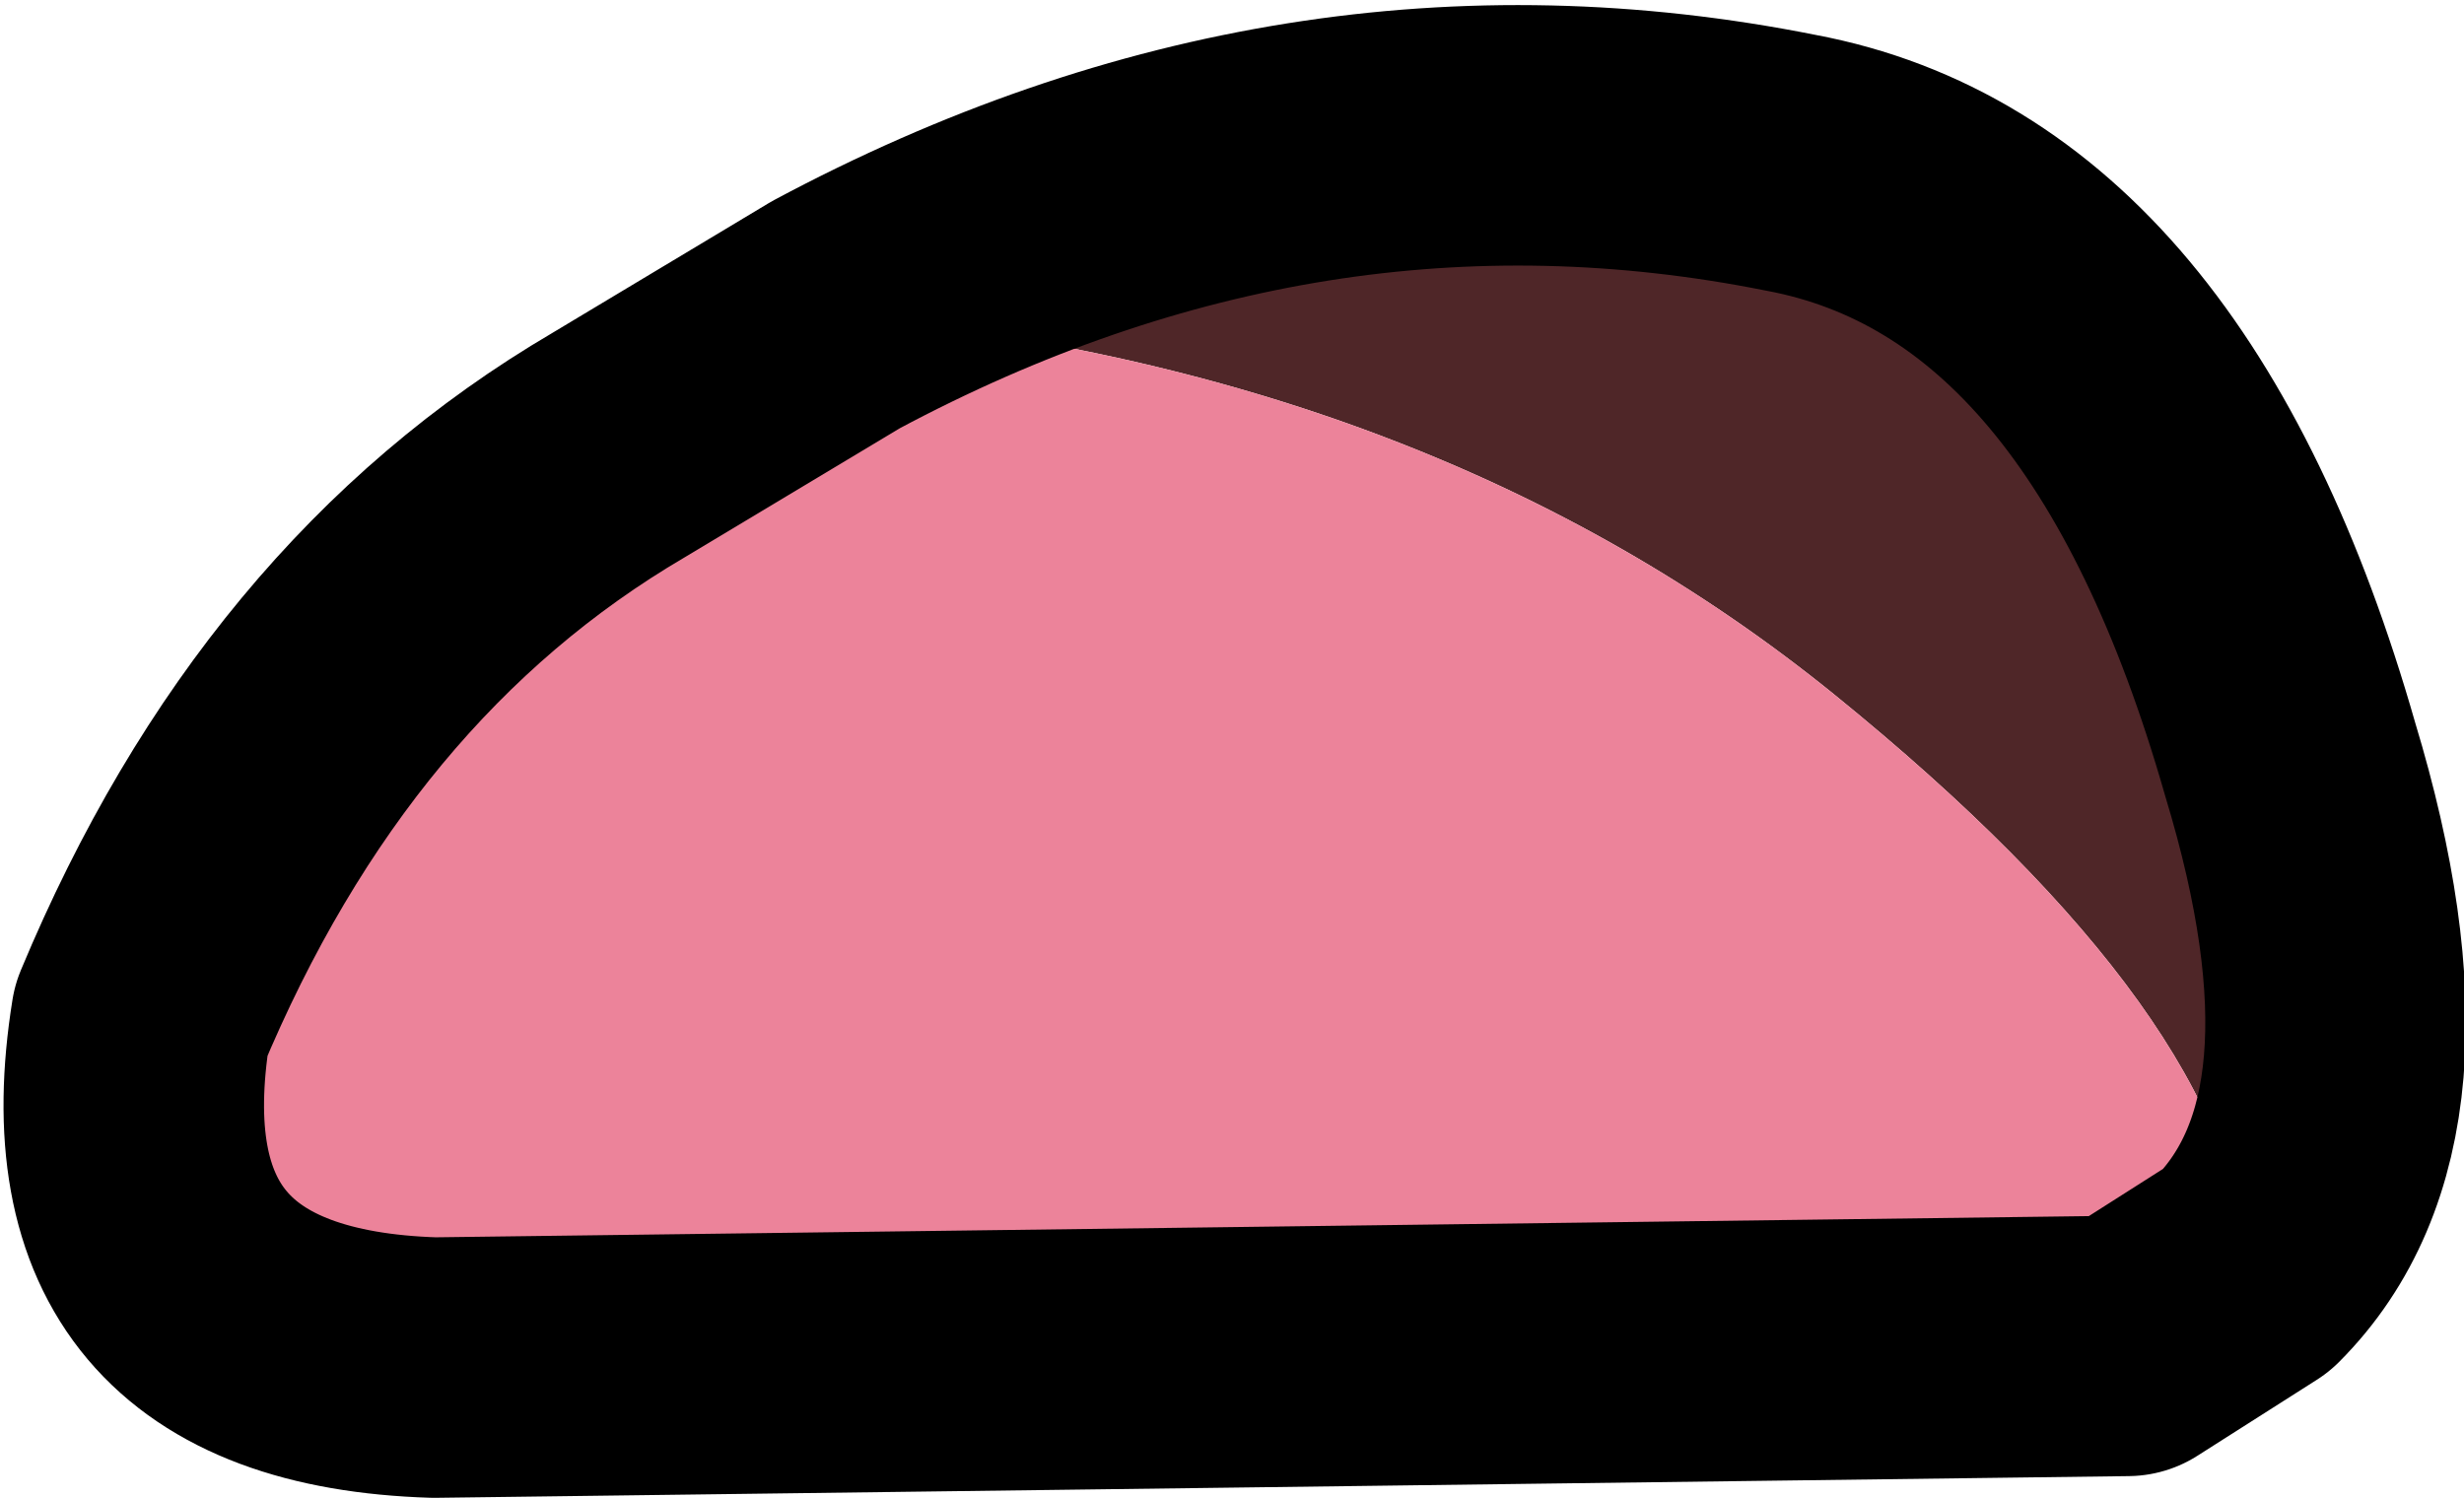 <?xml version="1.0" encoding="UTF-8" standalone="no"?>
<svg xmlns:xlink="http://www.w3.org/1999/xlink" height="6.9px" width="11.35px" xmlns="http://www.w3.org/2000/svg">
  <g transform="matrix(1.0, 0.0, 0.0, 1.0, 4.9, 4.5)">
    <path d="M-1.05 -3.05 Q1.1 -4.2 3.35 -3.75 4.95 -3.45 5.65 -1.0 6.15 0.65 5.45 1.35 5.4 0.2 3.55 -1.3 1.7 -2.8 -1.05 -3.05" fill="#4f2628" fill-rule="evenodd" stroke="none"/>
    <path d="M5.45 1.35 L4.9 1.7 -2.9 1.8 Q-4.5 1.75 -4.25 0.2 -3.5 -1.6 -2.05 -2.45 L-1.05 -3.05 Q1.7 -2.8 3.55 -1.3 5.4 0.2 5.45 1.35" fill="#ec839a" fill-rule="evenodd" stroke="none"/>
    <path d="M-1.05 -3.05 Q1.1 -4.2 3.35 -3.75 4.95 -3.45 5.65 -1.0 6.15 0.65 5.45 1.35 L4.9 1.7 -2.9 1.8 Q-4.5 1.75 -4.25 0.2 -3.5 -1.6 -2.05 -2.45 L-1.05 -3.05 Z" fill="none" stroke="#000000" stroke-linecap="round" stroke-linejoin="round" stroke-width="1.2"/>
  </g>
</svg>
